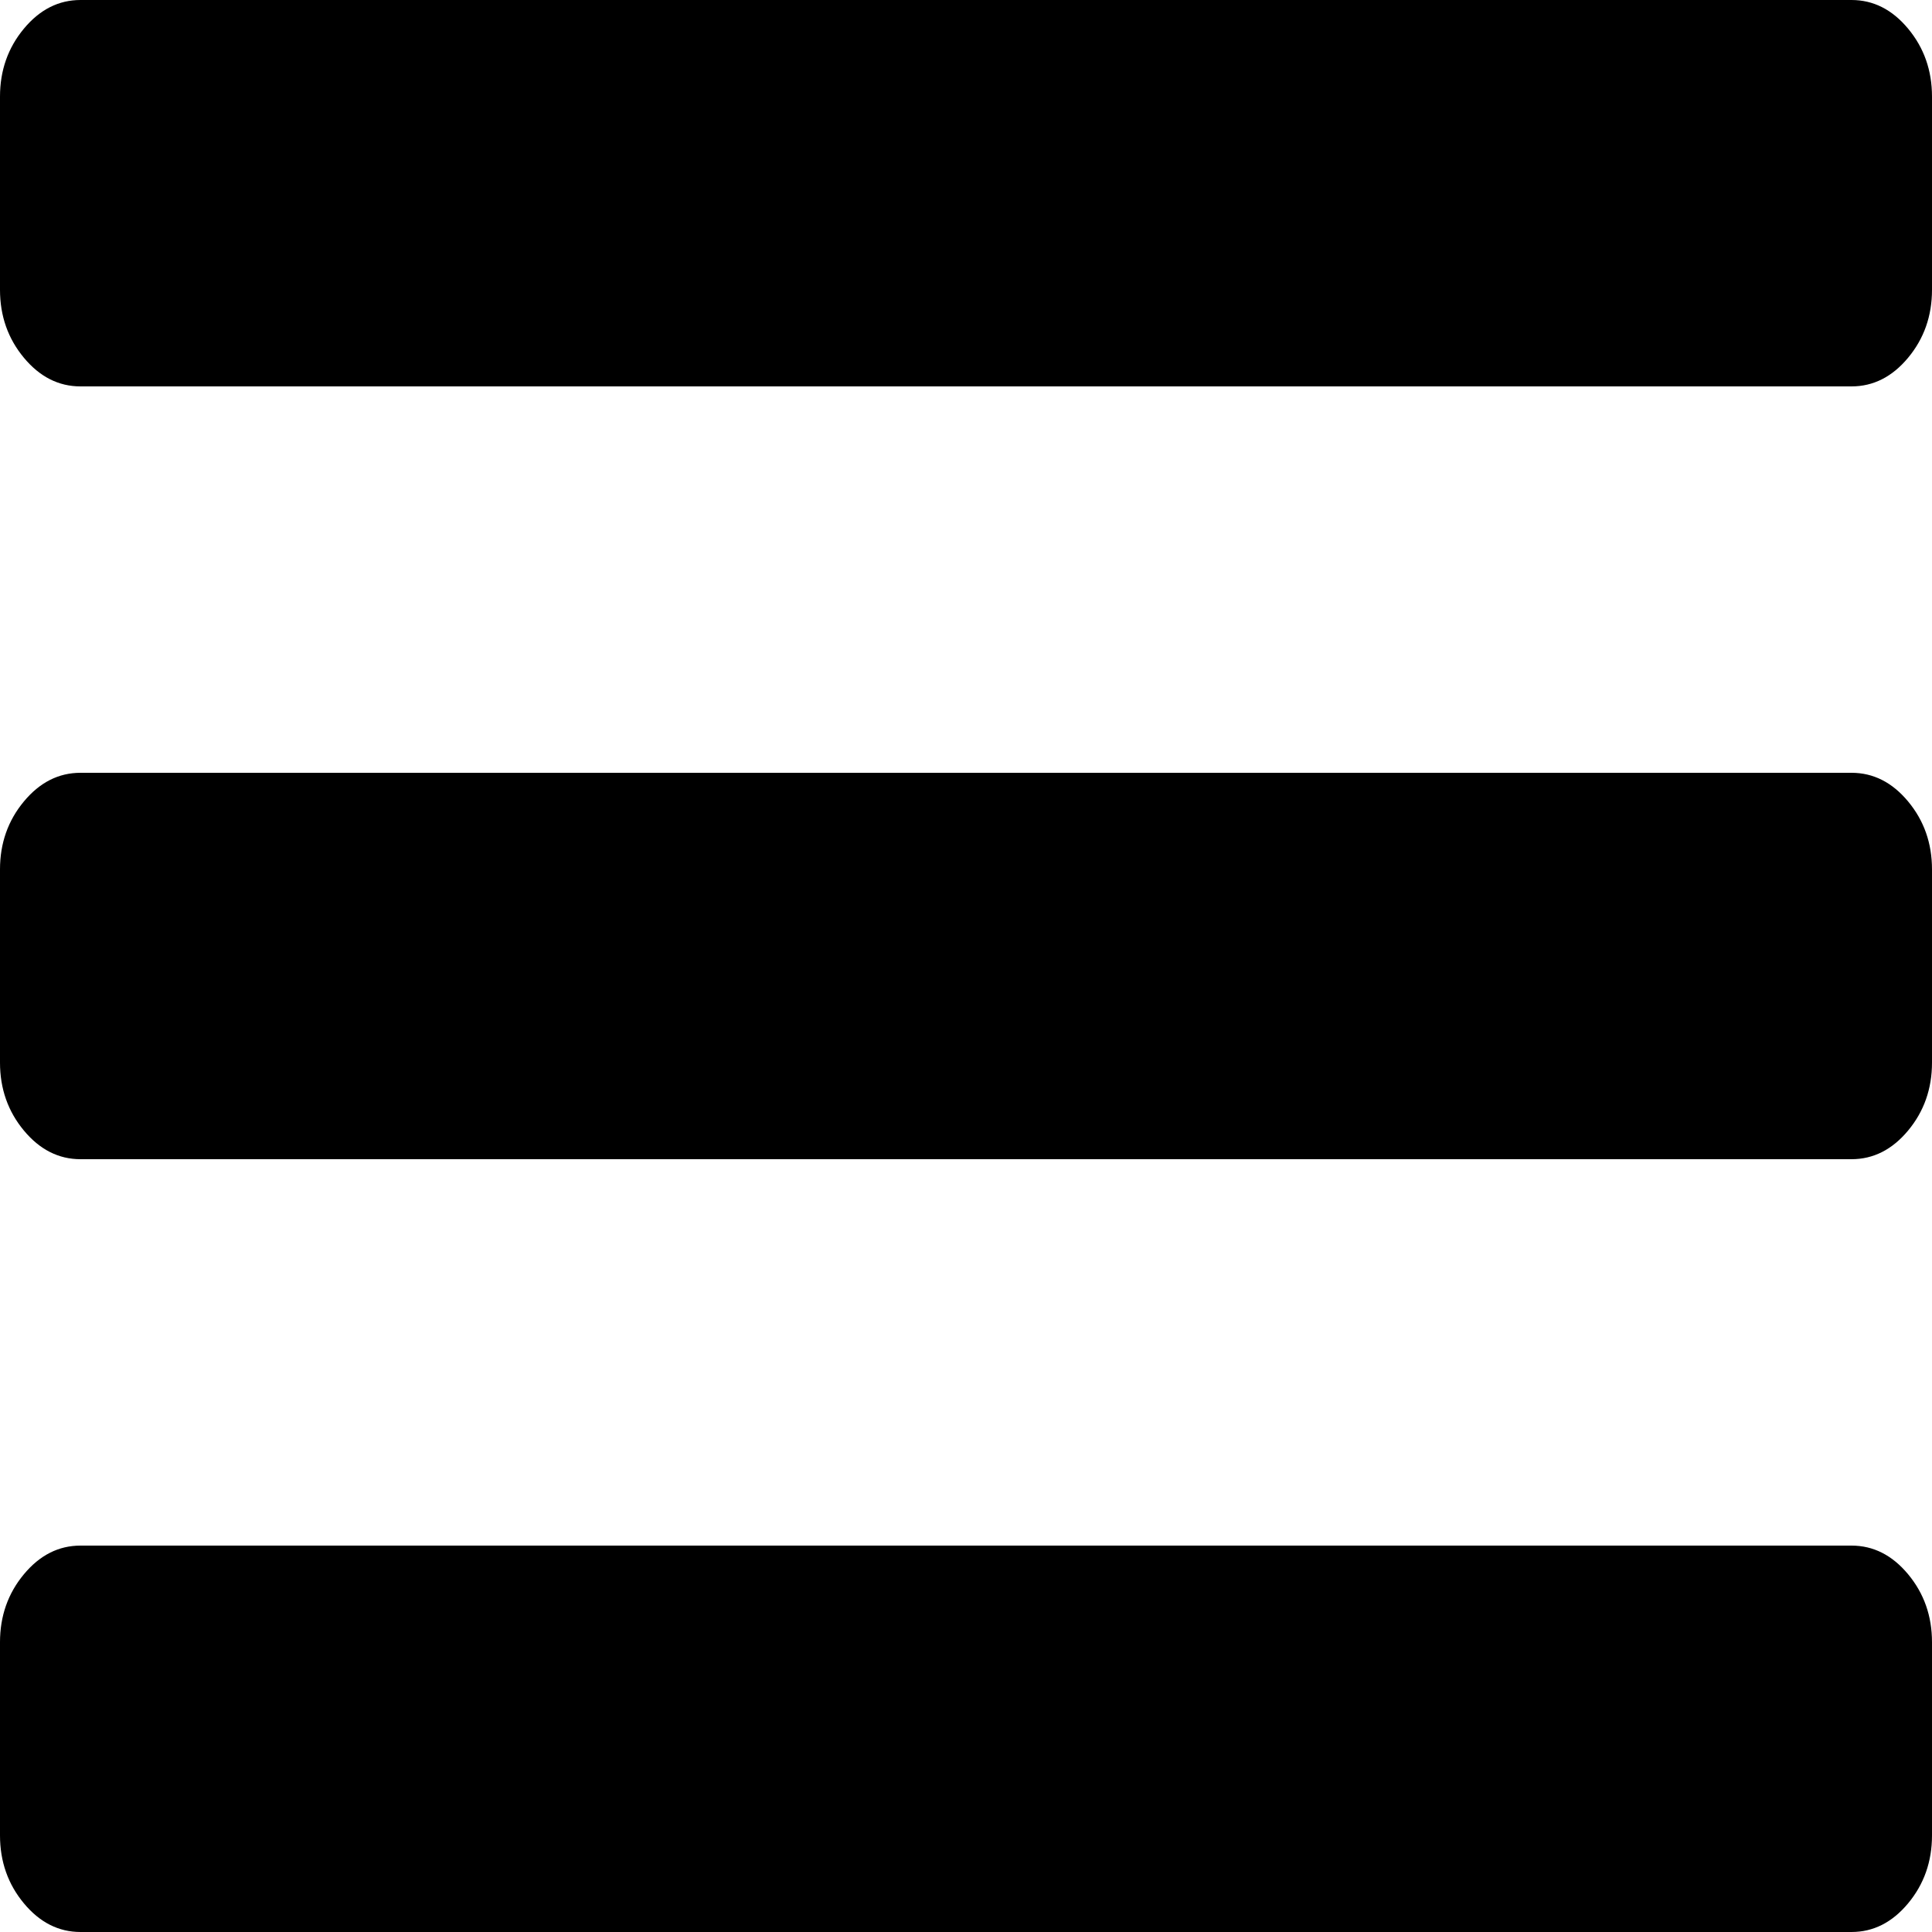﻿<?xml version="1.0" encoding="utf-8"?>
<svg version="1.1" xmlns:xlink="http://www.w3.org/1999/xlink" width="30px" height="30px" xmlns="http://www.w3.org/2000/svg">
  <g>
    <path d="M 29.629 24.445  C 29.876 24.742  30 25.094  30 25.5  L 30 28.5  C 30 28.906  29.876 29.258  29.629 29.555  C 29.382 29.852  29.089 30  28.75 30  L 1.25 30  C 0.911 30  0.618 29.852  0.371 29.555  C 0.124 29.258  0 28.906  0 28.5  L 0 25.5  C 0 25.094  0.124 24.742  0.371 24.445  C 0.618 24.148  0.911 24  1.25 24  L 28.75 24  C 29.089 24  29.382 24.148  29.629 24.445  Z M 29.629 12.445  C 29.876 12.742  30 13.094  30 13.5  L 30 16.5  C 30 16.906  29.876 17.258  29.629 17.555  C 29.382 17.852  29.089 18  28.75 18  L 1.25 18  C 0.911 18  0.618 17.852  0.371 17.555  C 0.124 17.258  0 16.906  0 16.5  L 0 13.5  C 0 13.094  0.124 12.742  0.371 12.445  C 0.618 12.148  0.911 12  1.25 12  C 1.25 12  15.6 12  15.6 12  C 15.6 12  19.472 12  21 12  C 23.583 12  28.75 12  28.75 12  C 29.089 12  29.382 12.148  29.629 12.445  Z M 29.629 0.445  C 29.876 0.742  30 1.094  30 1.5  L 30 4.5  C 30 4.906  29.876 5.258  29.629 5.555  C 29.382 5.852  29.089 6  28.75 6  L 16.2 6  L 1.25 6  C 0.911 6  0.618 5.852  0.371 5.555  C 0.124 5.258  0 4.906  0 4.5  L 0 1.5  C 0 1.094  0.124 0.742  0.371 0.445  C 0.618 0.148  0.911 0  1.25 0  L 28.75 0  C 29.089 0  29.382 0.148  29.629 0.445  Z " fill-rule="nonzero" fill="#000000" stroke="none" />
  </g>
</svg>